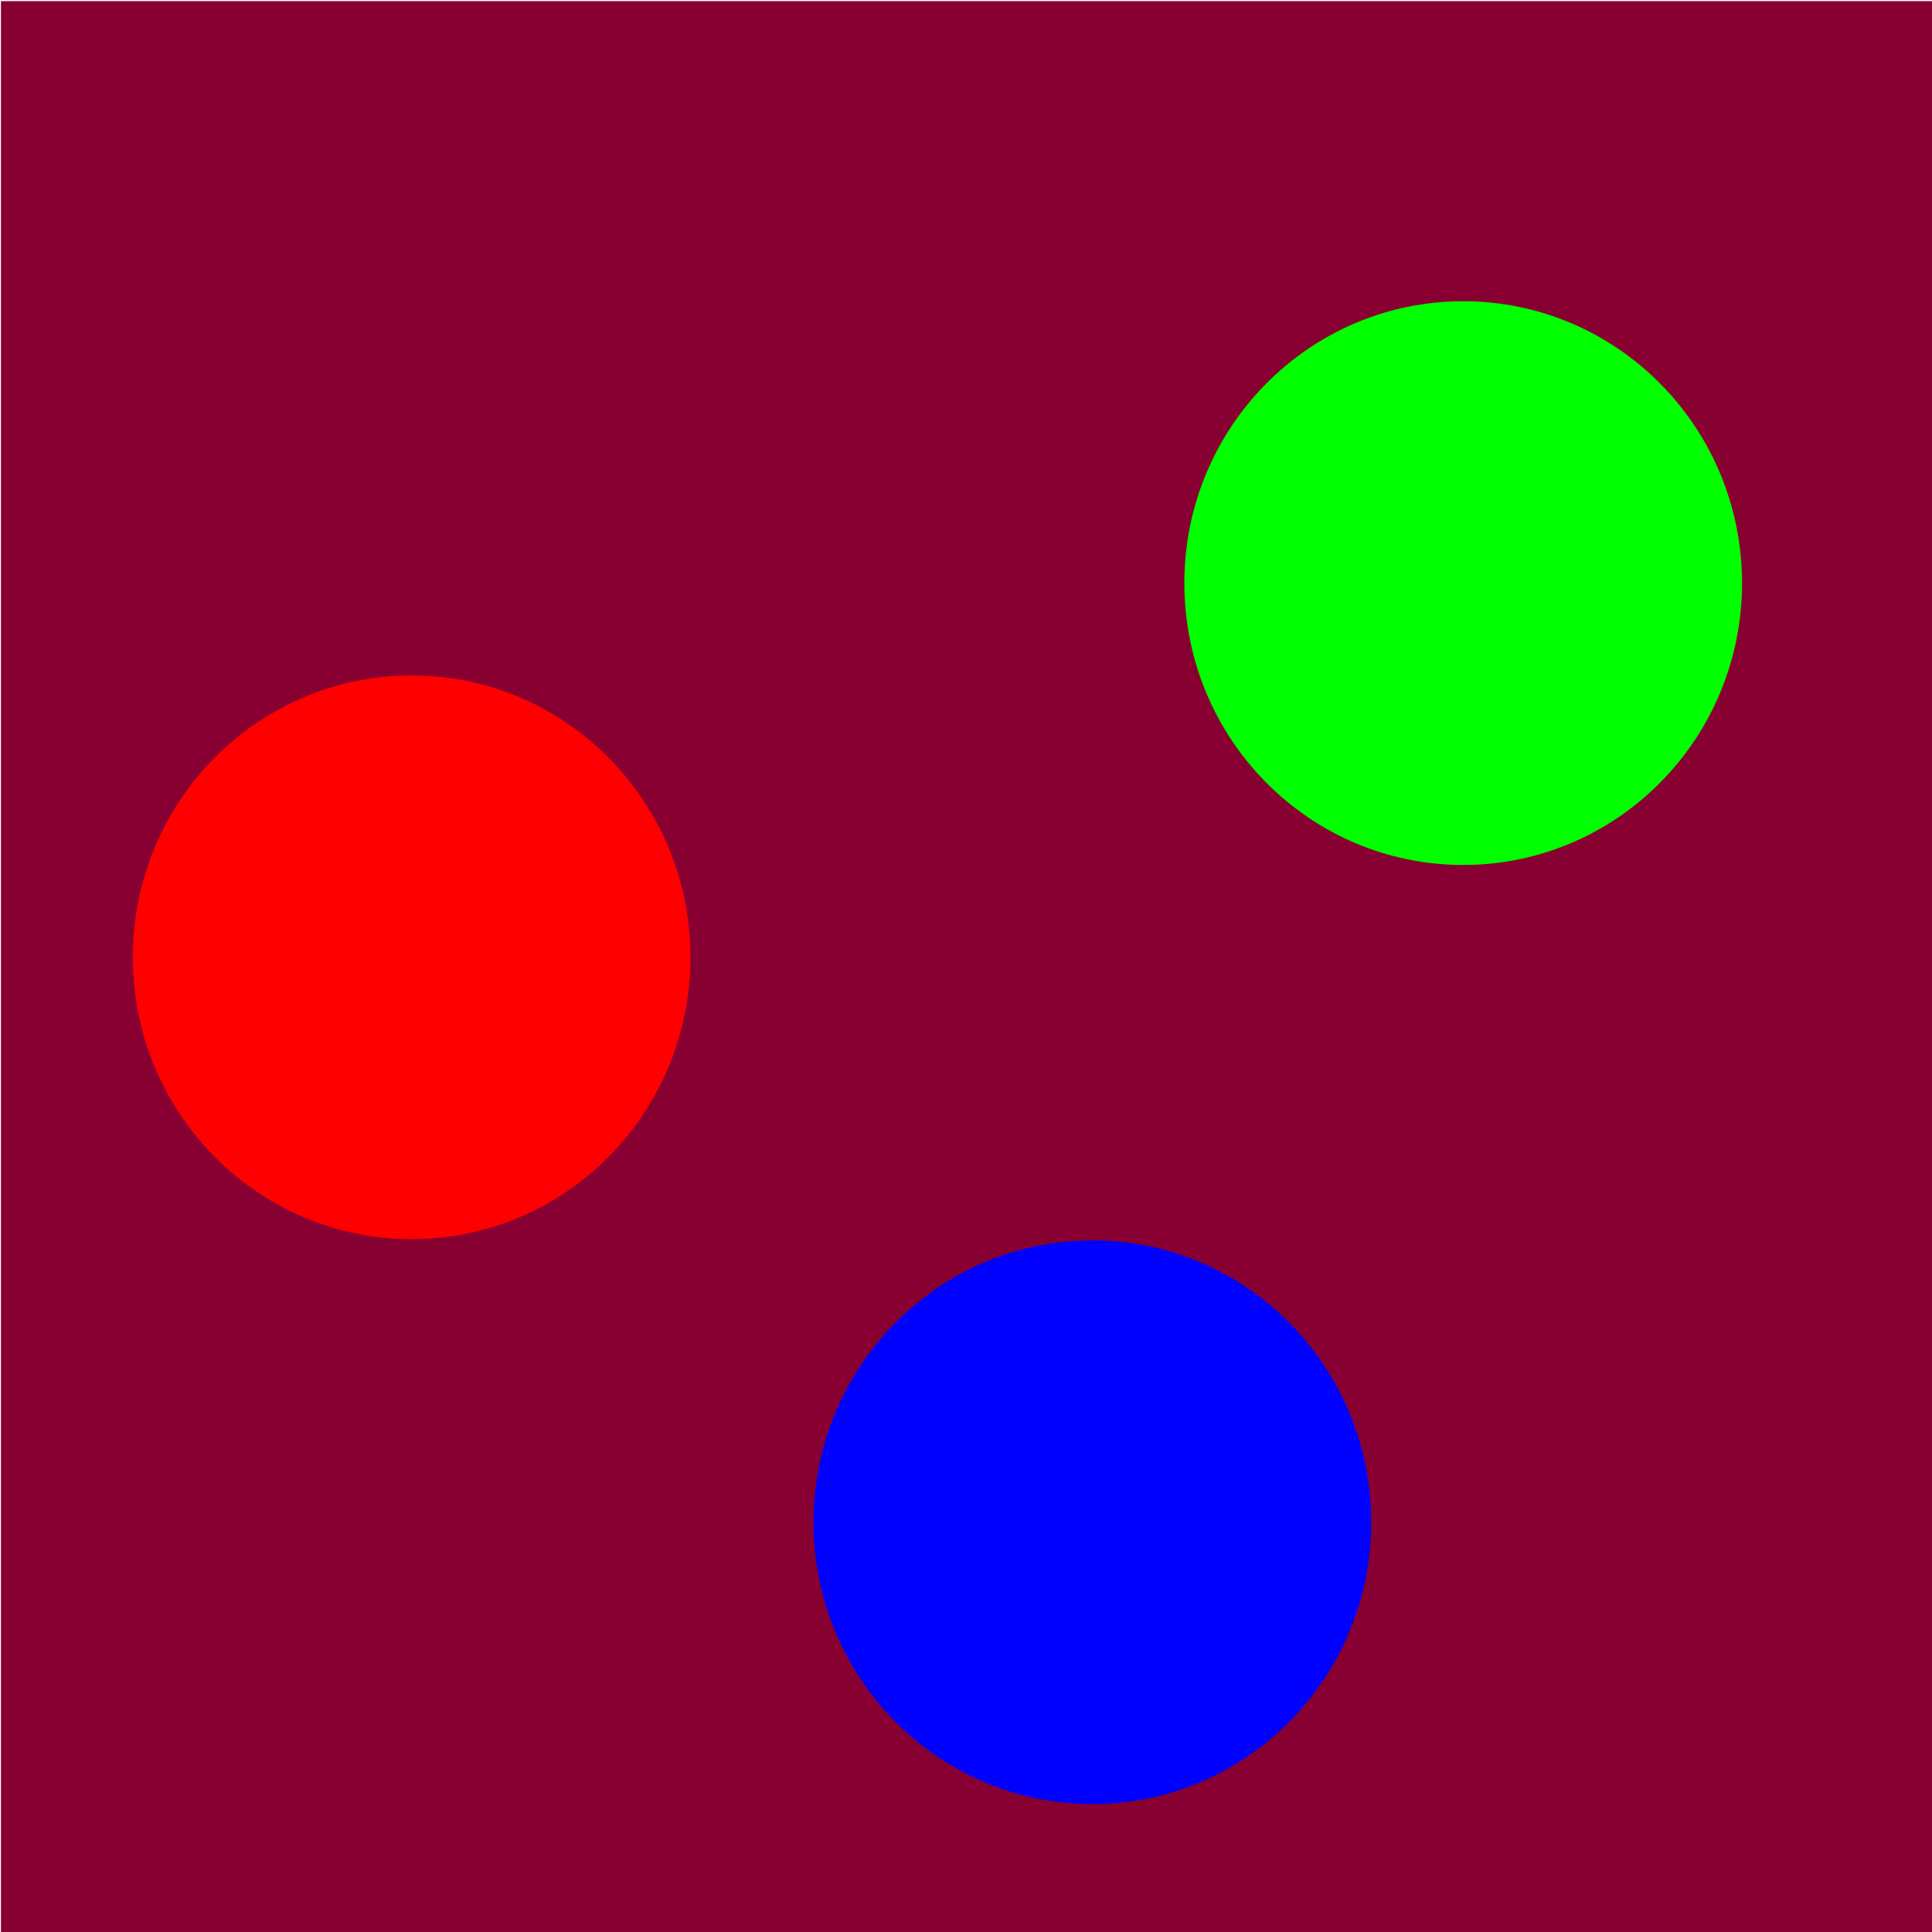 <?xml version="1.0" encoding="UTF-8" standalone="no"?>
<!-- Created with Inkscape (http://www.inkscape.org/) -->

<svg
   width="640"
   height="640"
   viewBox="0 0 169.334 169.333"
   version="1.1"
   id="svg5"
   sodipodi:docname="player.svg"
   inkscape:version="1.2.2 (732a01da63, 2022-12-09)"
   xmlns:inkscape="http://www.inkscape.org/namespaces/inkscape"
   xmlns:sodipodi="http://sodipodi.sourceforge.net/DTD/sodipodi-0.dtd"
   xmlns="http://www.w3.org/2000/svg"
   xmlns:svg="http://www.w3.org/2000/svg">
  <sodipodi:namedview
     id="namedview10"
     pagecolor="#ffffff"
     bordercolor="#000000"
     borderopacity="0.25"
     inkscape:showpageshadow="2"
     inkscape:pageopacity="0.0"
     inkscape:pagecheckerboard="0"
     inkscape:deskcolor="#d1d1d1"
     showgrid="false"
     inkscape:zoom="1.3078125"
     inkscape:cx="238.56631"
     inkscape:cy="321.14695"
     inkscape:window-width="1920"
     inkscape:window-height="1017"
     inkscape:window-x="-8"
     inkscape:window-y="-8"
     inkscape:window-maximized="1"
     inkscape:current-layer="g9025" />
  <defs
     id="defs2" />
  <g
     id="layer1">
    <g
       id="g9025"
       transform="matrix(6.153,0,0,6.153,-0.415,-0.517)">
      <rect
         style="fill:#880031;stroke:none;stroke-width:1.586;stroke-linecap:round;stroke-linejoin:miter;paint-order:stroke fill markers;fill-opacity:1"
         id="rect234"
         width="27.682"
         height="27.682"
         x="0.081"
         y="0.1"
         ry="0" />
      <ellipse
         style="fill:#0000ff;fill-opacity:1;stroke:none;stroke-width:2.653;stroke-linecap:round;stroke-linejoin:miter;paint-order:stroke fill markers"
         id="path952"
         cx="15.628"
         cy="21.768"
         rx="3.972"
         ry="4.015" />
      <ellipse
         style="fill:#ff0000;fill-opacity:1;stroke:none;stroke-width:2.653;stroke-linecap:round;stroke-linejoin:miter;paint-order:stroke fill markers"
         id="path952-1"
         cx="5.931"
         cy="13.72"
         rx="3.972"
         ry="4.015" />
      <ellipse
         style="fill:#00ff00;fill-opacity:1;stroke:none;stroke-width:2.653;stroke-linecap:round;stroke-linejoin:miter;paint-order:stroke fill markers"
         id="path952-0"
         cx="20.91"
         cy="8.39"
         rx="3.972"
         ry="4.015" />
    </g>
  </g>
</svg>
